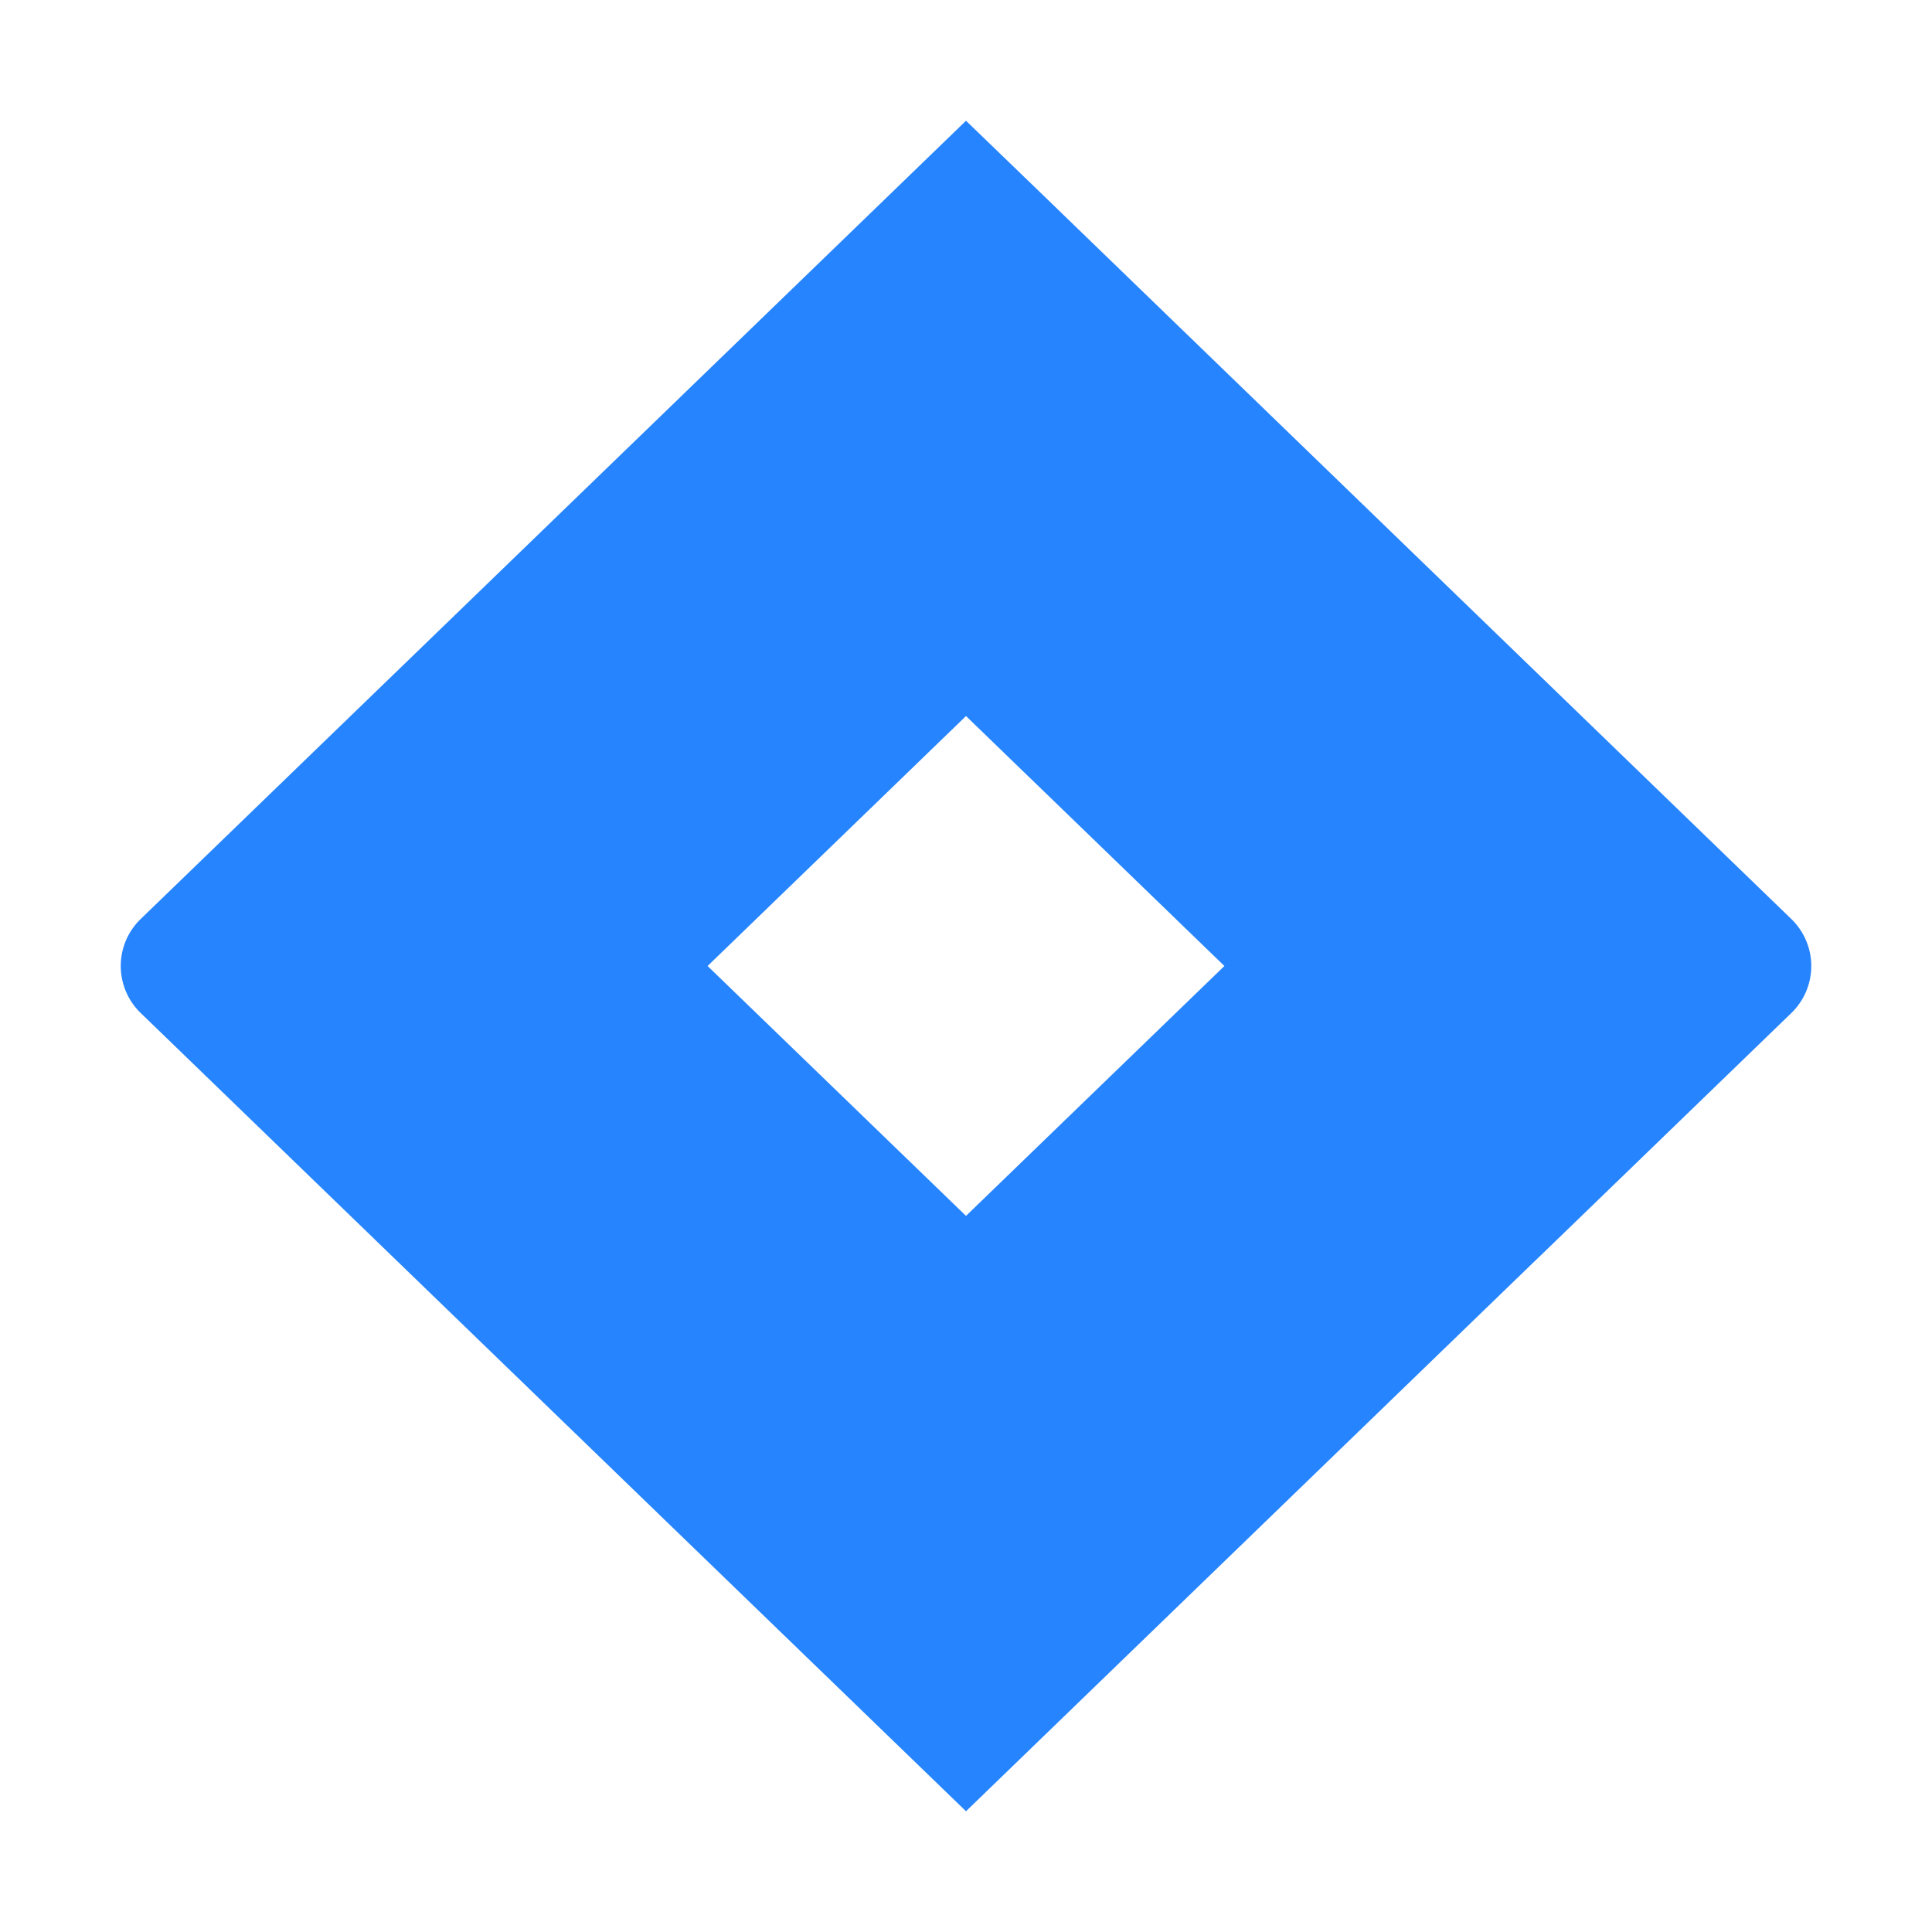 <svg viewBox="0 0 32 32" fill="none" xmlns="http://www.w3.org/2000/svg" width="32" height="32">
  <g id="SVGRepo_bgCarrier" stroke-width="0"/>
  <g id="SVGRepo_tracerCarrier" stroke-linecap="round" stroke-linejoin="round"/>
  <g id="SVGRepo_iconCarrier">
    <path d="M29.665 15.217 17.208 3.166 16 2l-9.377 9.07 -4.288 4.147a1.083 1.083 0 0 0 0 1.566l8.567 8.287L16 30l9.377 -9.07 0.146 -0.14 4.142 -4.006a1.083 1.083 0 0 0 0 -1.567M16 20.139 11.72 16 16 11.86 20.28 16z" fill="#2684FF"/>
    <path fill-rule="evenodd" clip-rule="evenodd" d="M16 11.86a6.81 6.81 0 0 1 -0.03 -9.827l-9.366 9.055 5.097 4.93z" fill="url(#paint0_linear_87_7658)"/>
    <path fill-rule="evenodd" clip-rule="evenodd" d="M20.291 15.989 16 20.139a6.86 6.86 0 0 1 2.112 4.93c0 1.85 -0.76 3.624 -2.112 4.93l9.389 -9.08z" fill="url(#paint1_linear_87_7658)"/>
    <defs>
      <path id="paint0_linear_87_7658" x1="15.236" y1="7.673" x2="8.096" y2="10.79" gradientUnits="userSpaceOnUse" d="">
        <stop offset="0.18" stop-color="#0052CC"/>
        <stop offset="1" stop-color="#2684FF"/>
      </path>
      <path id="paint1_linear_87_7658" x1="16.818" y1="24.279" x2="23.944" y2="21.184" gradientUnits="userSpaceOnUse" d="">
        <stop offset="0.18" stop-color="#0052CC"/>
        <stop offset="1" stop-color="#2684FF"/>
      </path>
    </defs>
  </g>
</svg>
